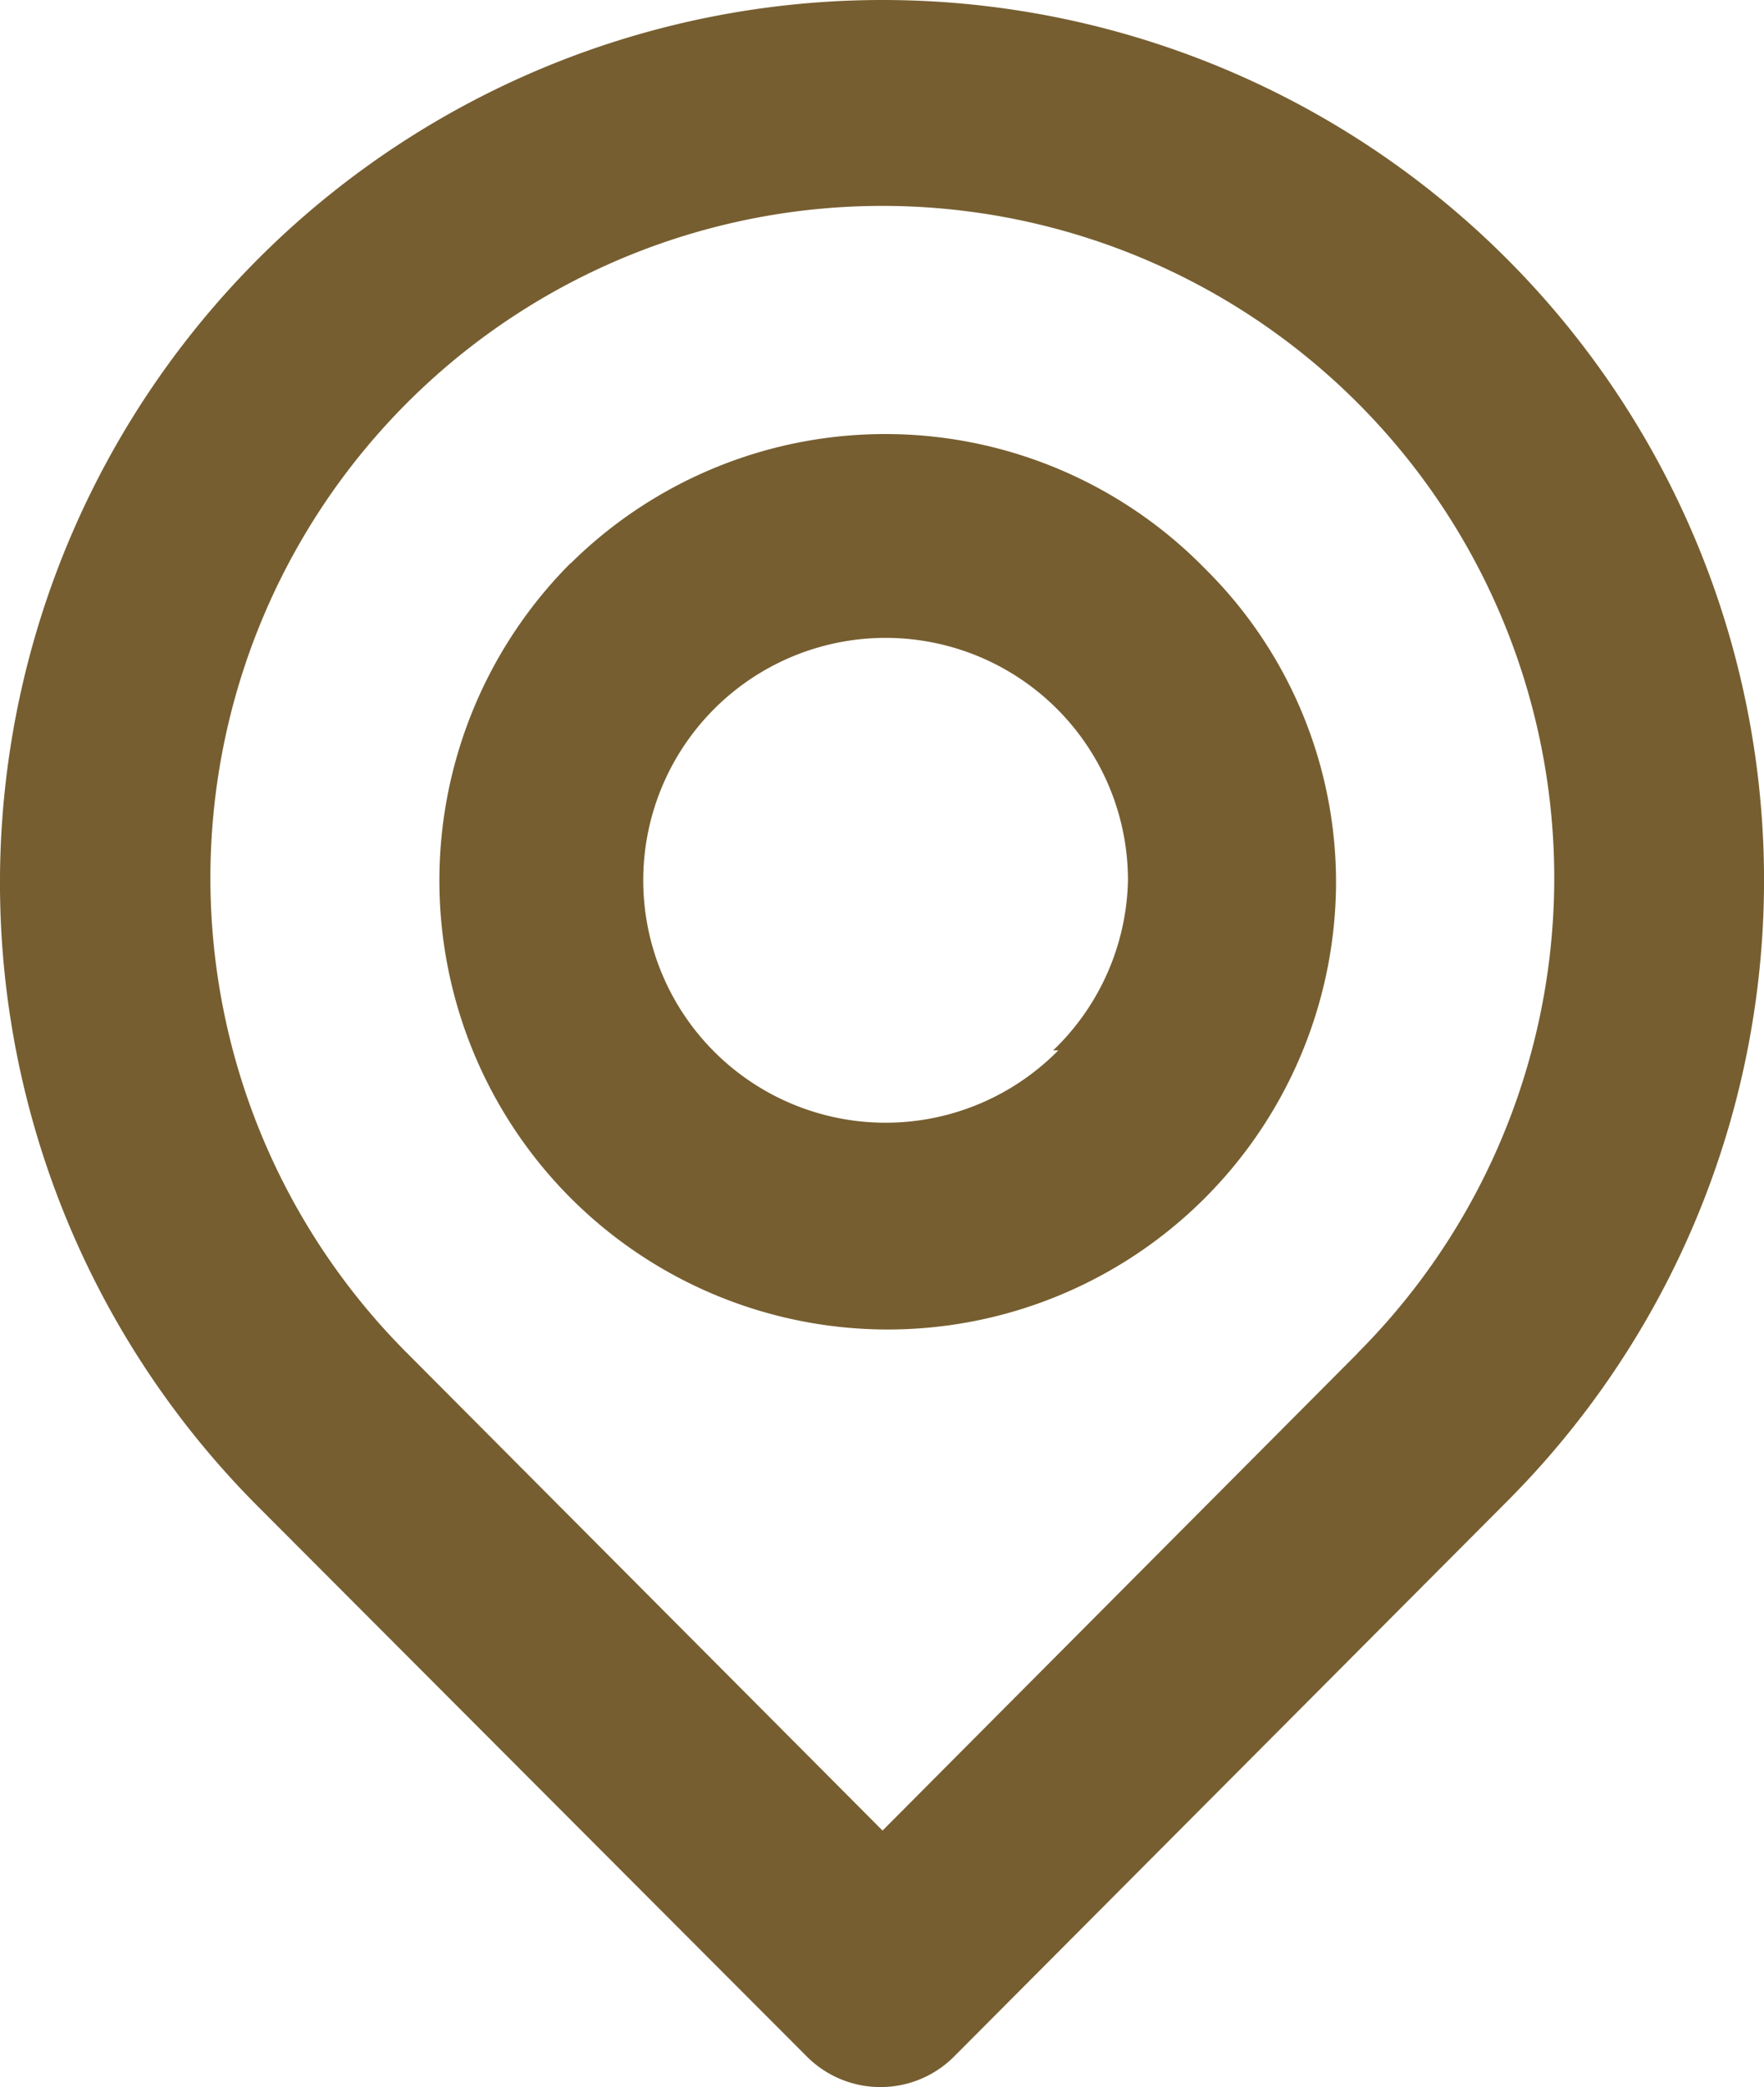 <svg xmlns="http://www.w3.org/2000/svg" width="41.291" height="48.841" viewBox="0 0 41.291 48.841"><defs><style>.a{fill:#765e30;}</style></defs><path class="a" d="M44.639,11.37h0A20.658,20.658,0,0,0,15.423,40.585h0L28.254,53.44h0a2.435,2.435,0,0,0,3.443.014l.014-.014L44.639,40.464h0a20.572,20.572,0,0,0,0-29.094ZM41.157,36.982,30.031,48.157,18.9,36.982h0a15.728,15.728,0,1,1,22.252,0ZM22.727,18.5h0a10.518,10.518,0,0,0,0,14.851h0a10.493,10.493,0,0,0,17.919-7.3h0a10.323,10.323,0,0,0-3.068-7.426h0a10.469,10.469,0,0,0-14.8-.168l-.047.046ZM34.145,29.9h0a5.673,5.673,0,1,1,1.631-3.968h0A5.673,5.673,0,0,1,34.024,29.9Z" transform="translate(-9.373 -5.319)"/></svg>